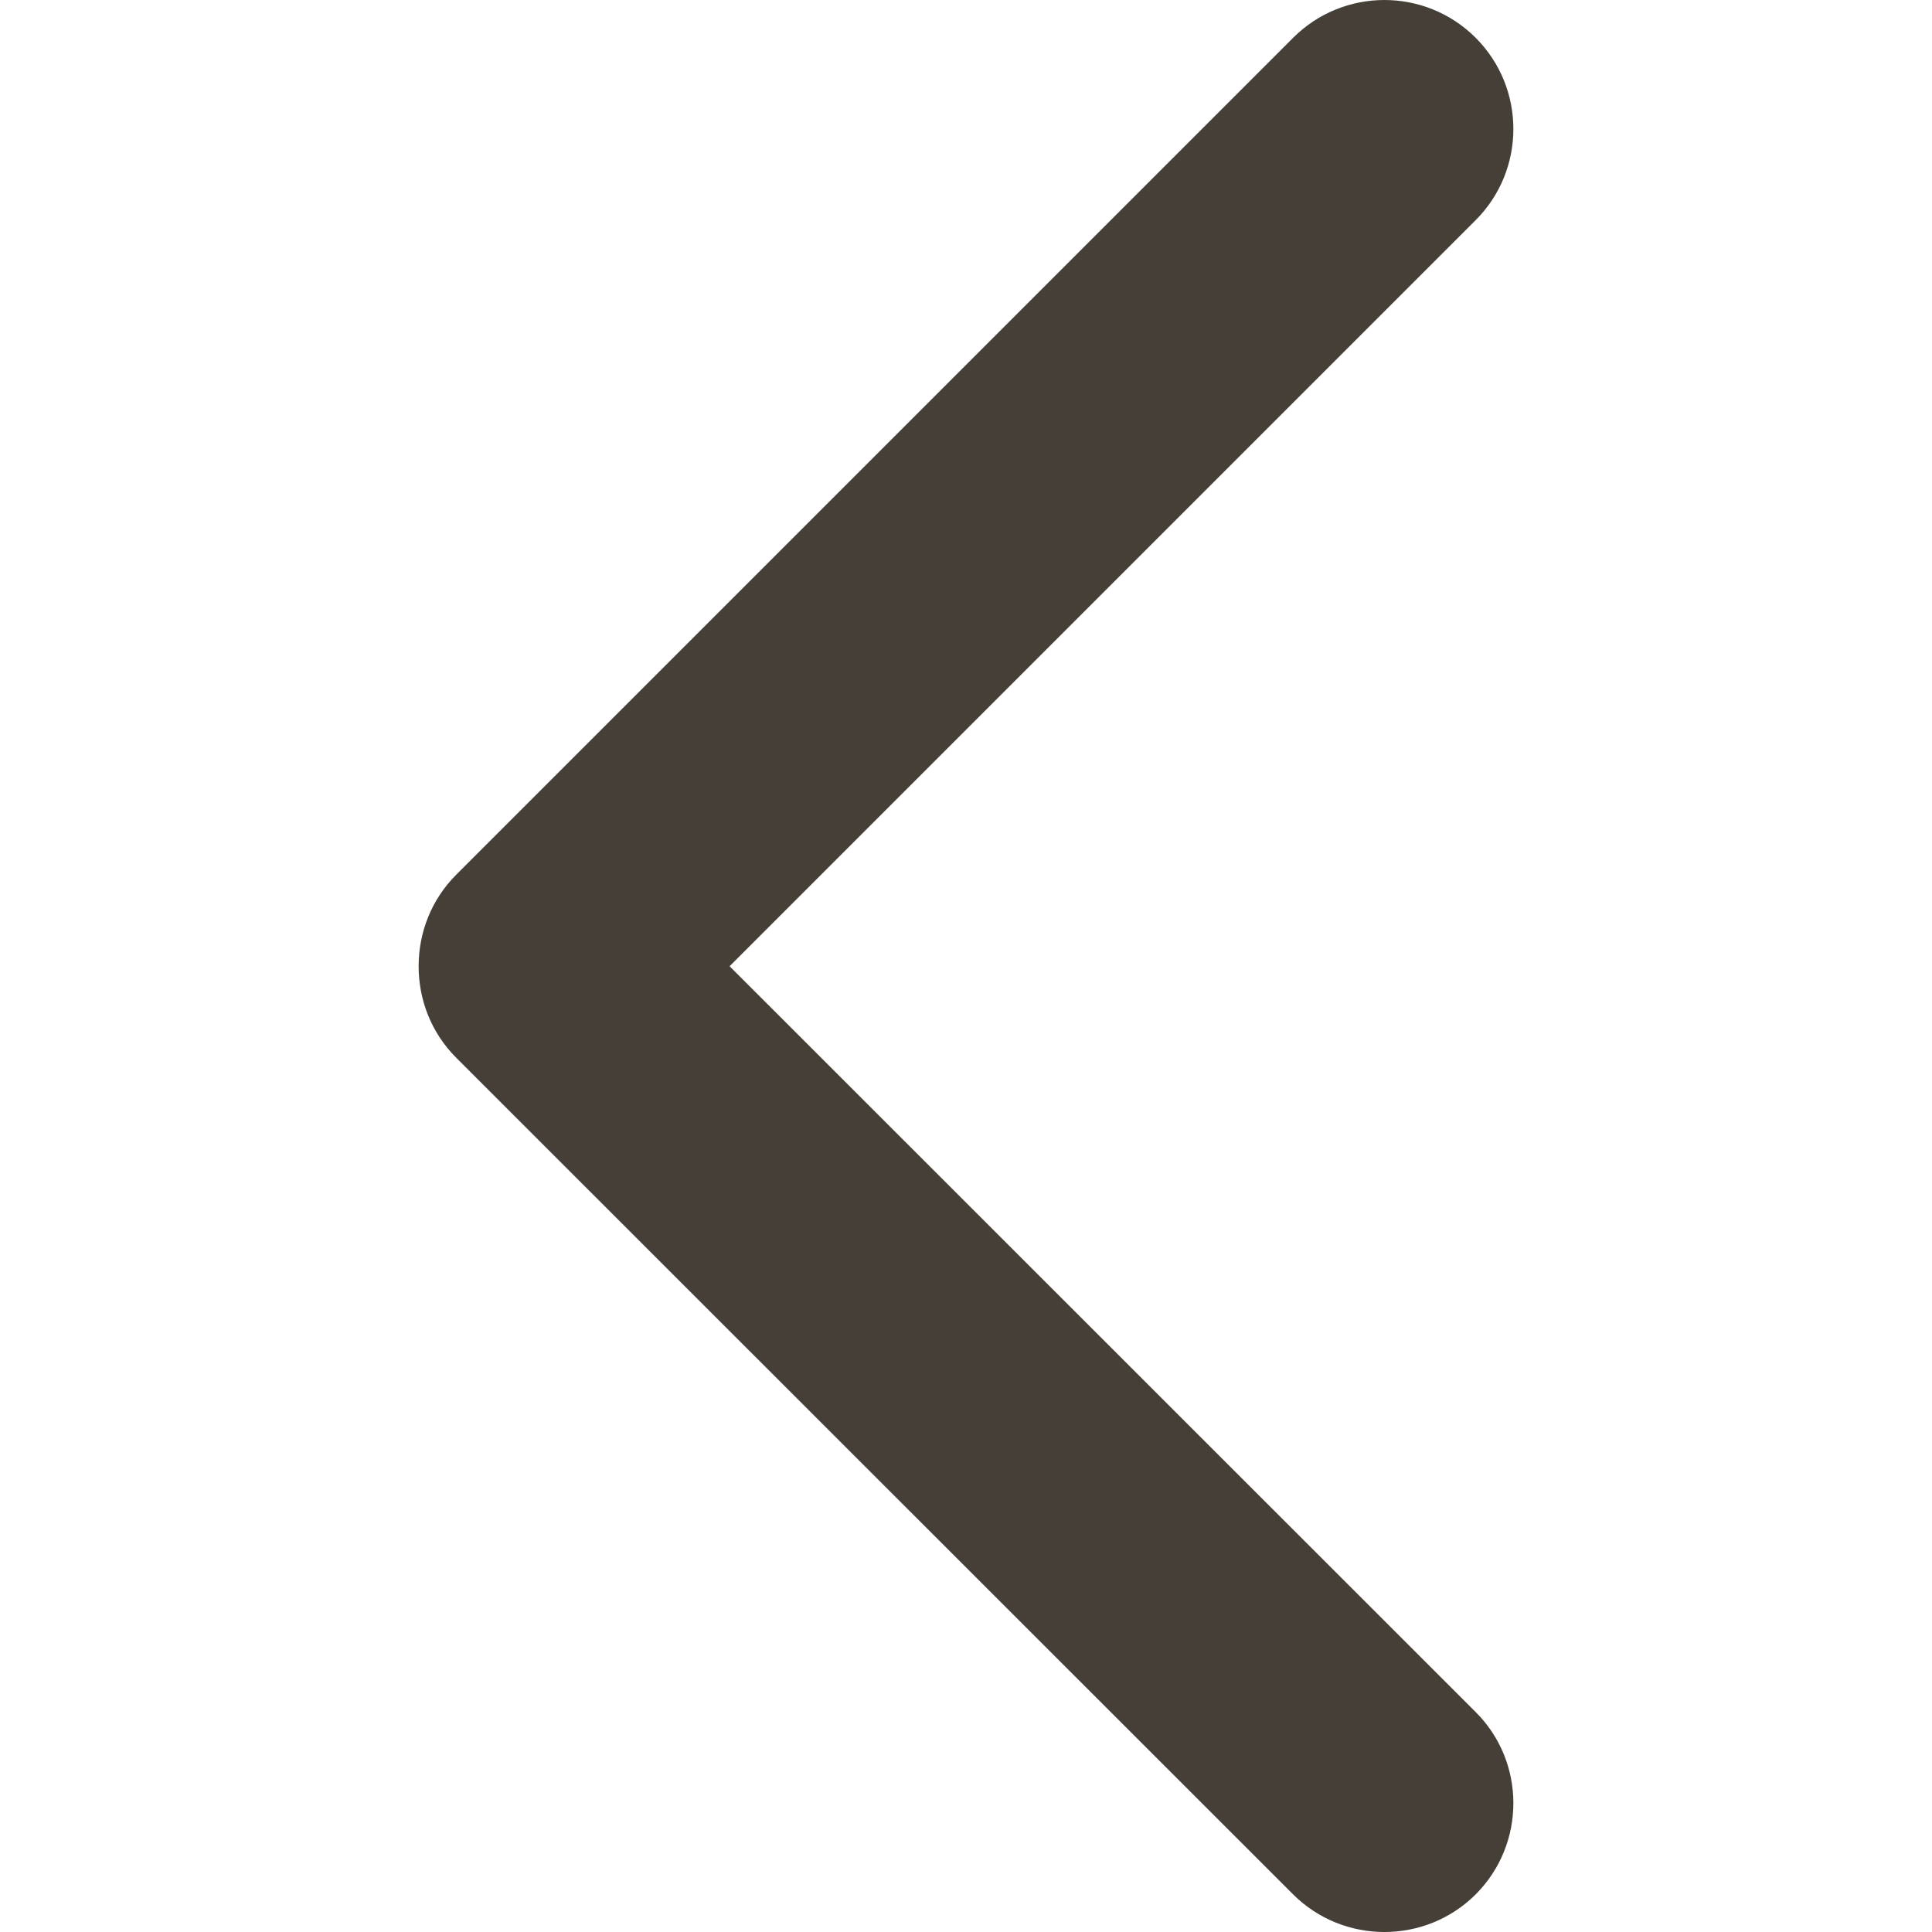 <?xml version="1.0" encoding="iso-8859-1"?>
<!-- Generator: Adobe Illustrator 19.0.0, SVG Export Plug-In . SVG Version: 6.00 Build 0)  -->
<svg xmlns="http://www.w3.org/2000/svg" xmlns:xlink="http://www.w3.org/1999/xlink" version="1.1" id="Capa_1" x="0px" y="0px" viewBox="0 0 237.947 237.947" style="enable-background:new 0 0 237.947 237.947;" xml:space="preserve" width="512px" height="512px">
<g>
	<g>
		<g>
			<path d="M89.857,119.002l91.883-91.883c6.198-6.198,6.198-16.273,0-22.47s-16.273-6.198-22.47,0     L56.199,107.719c-3.115,3.115-4.64,7.183-4.64,11.283s1.526,8.168,4.64,11.283L159.27,233.323c6.198,6.166,16.273,6.166,22.47,0     c6.198-6.198,6.198-16.304,0-22.47L89.857,119.002z" fill="#453f38"/>
		</g>
	</g>
</g>
<g>
</g>
<g>
</g>
<g>
</g>
<g>
</g>
<g>
</g>
<g>
</g>
<g>
</g>
<g>
</g>
<g>
</g>
<g>
</g>
<g>
</g>
<g>
</g>
<g>
</g>
<g>
</g>
<g>
</g>
</svg>
